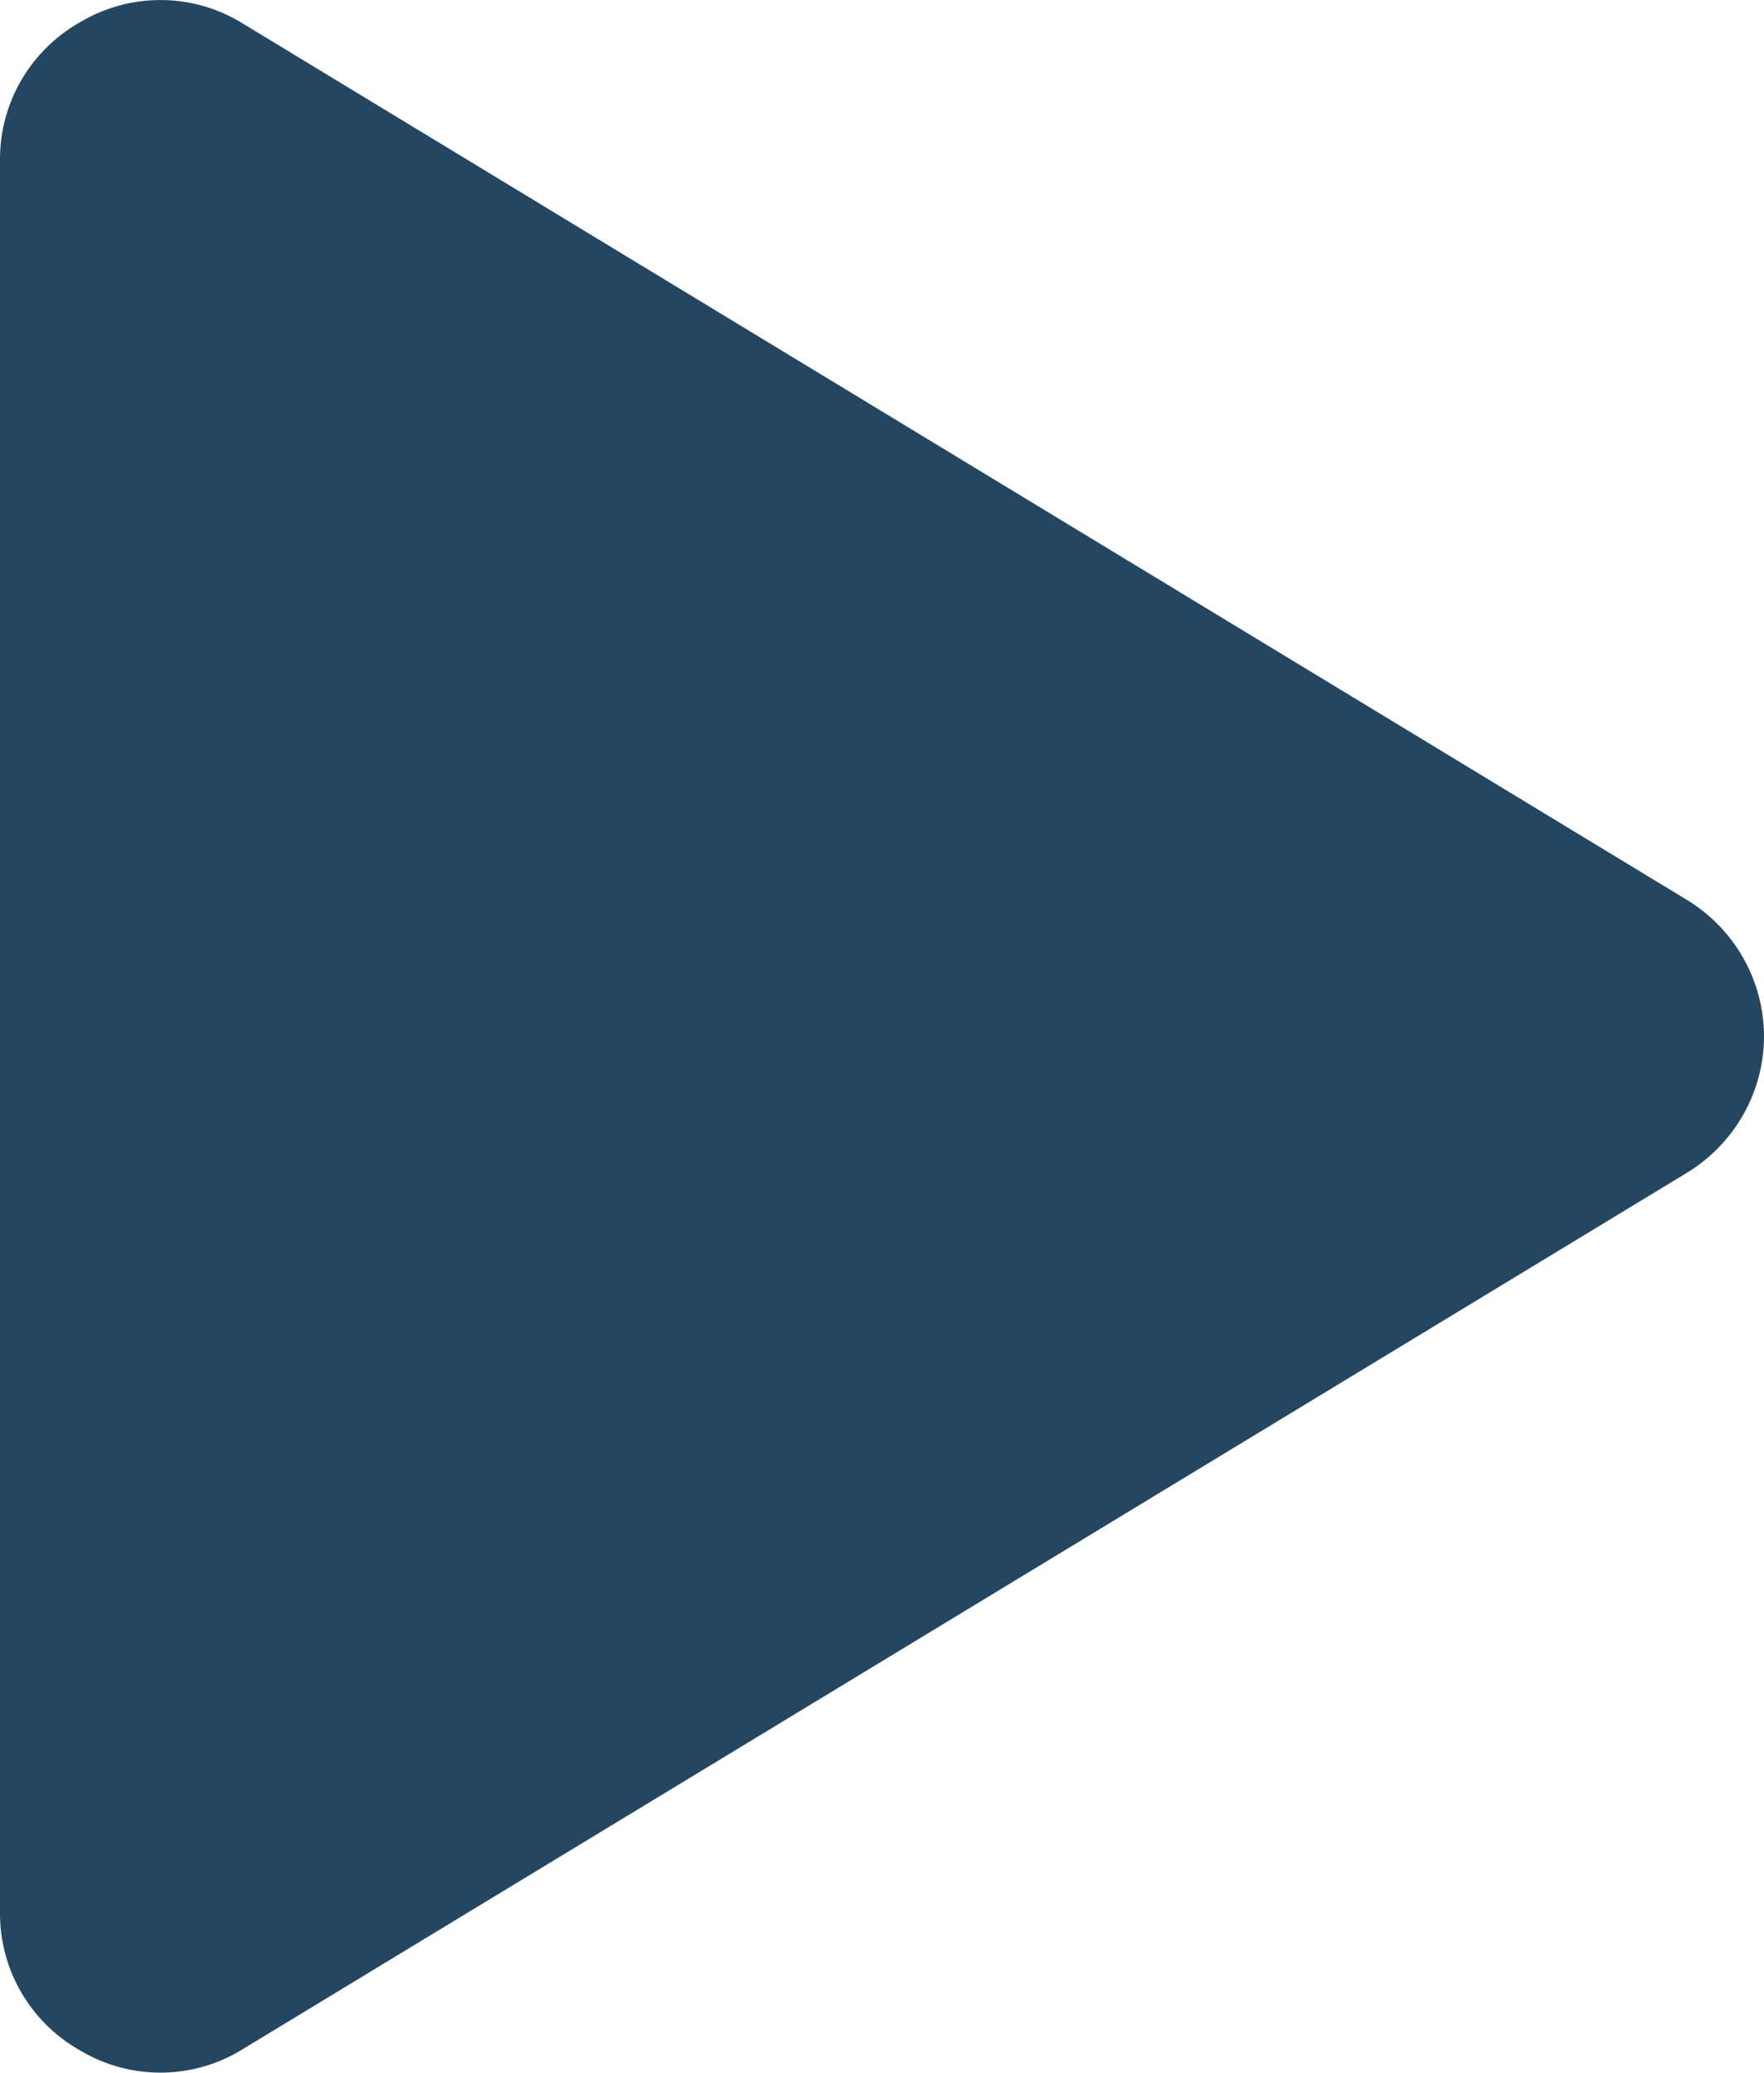 <svg width="40" height="47" viewBox="0 0 40 47" fill="none" xmlns="http://www.w3.org/2000/svg">
<path d="M40 23.5C39.999 24.122 39.837 24.733 39.531 25.274C39.224 25.816 38.783 26.271 38.25 26.596L5.523 46.456C4.978 46.8 4.348 46.987 3.703 46.999C3.057 47.011 2.421 46.847 1.864 46.524C1.298 46.215 0.826 45.761 0.498 45.208C0.17 44.655 -0.002 44.025 1.64963e-05 43.383V3.617C-0.002 2.975 0.17 2.345 0.498 1.792C0.826 1.239 1.298 0.785 1.864 0.476C2.421 0.153 3.057 -0.011 3.703 0.001C4.348 0.013 4.978 0.201 5.523 0.544L38.25 20.405C38.783 20.729 39.224 21.184 39.531 21.726C39.837 22.267 39.999 22.878 40 23.5Z" fill="#254660"/>
</svg>
